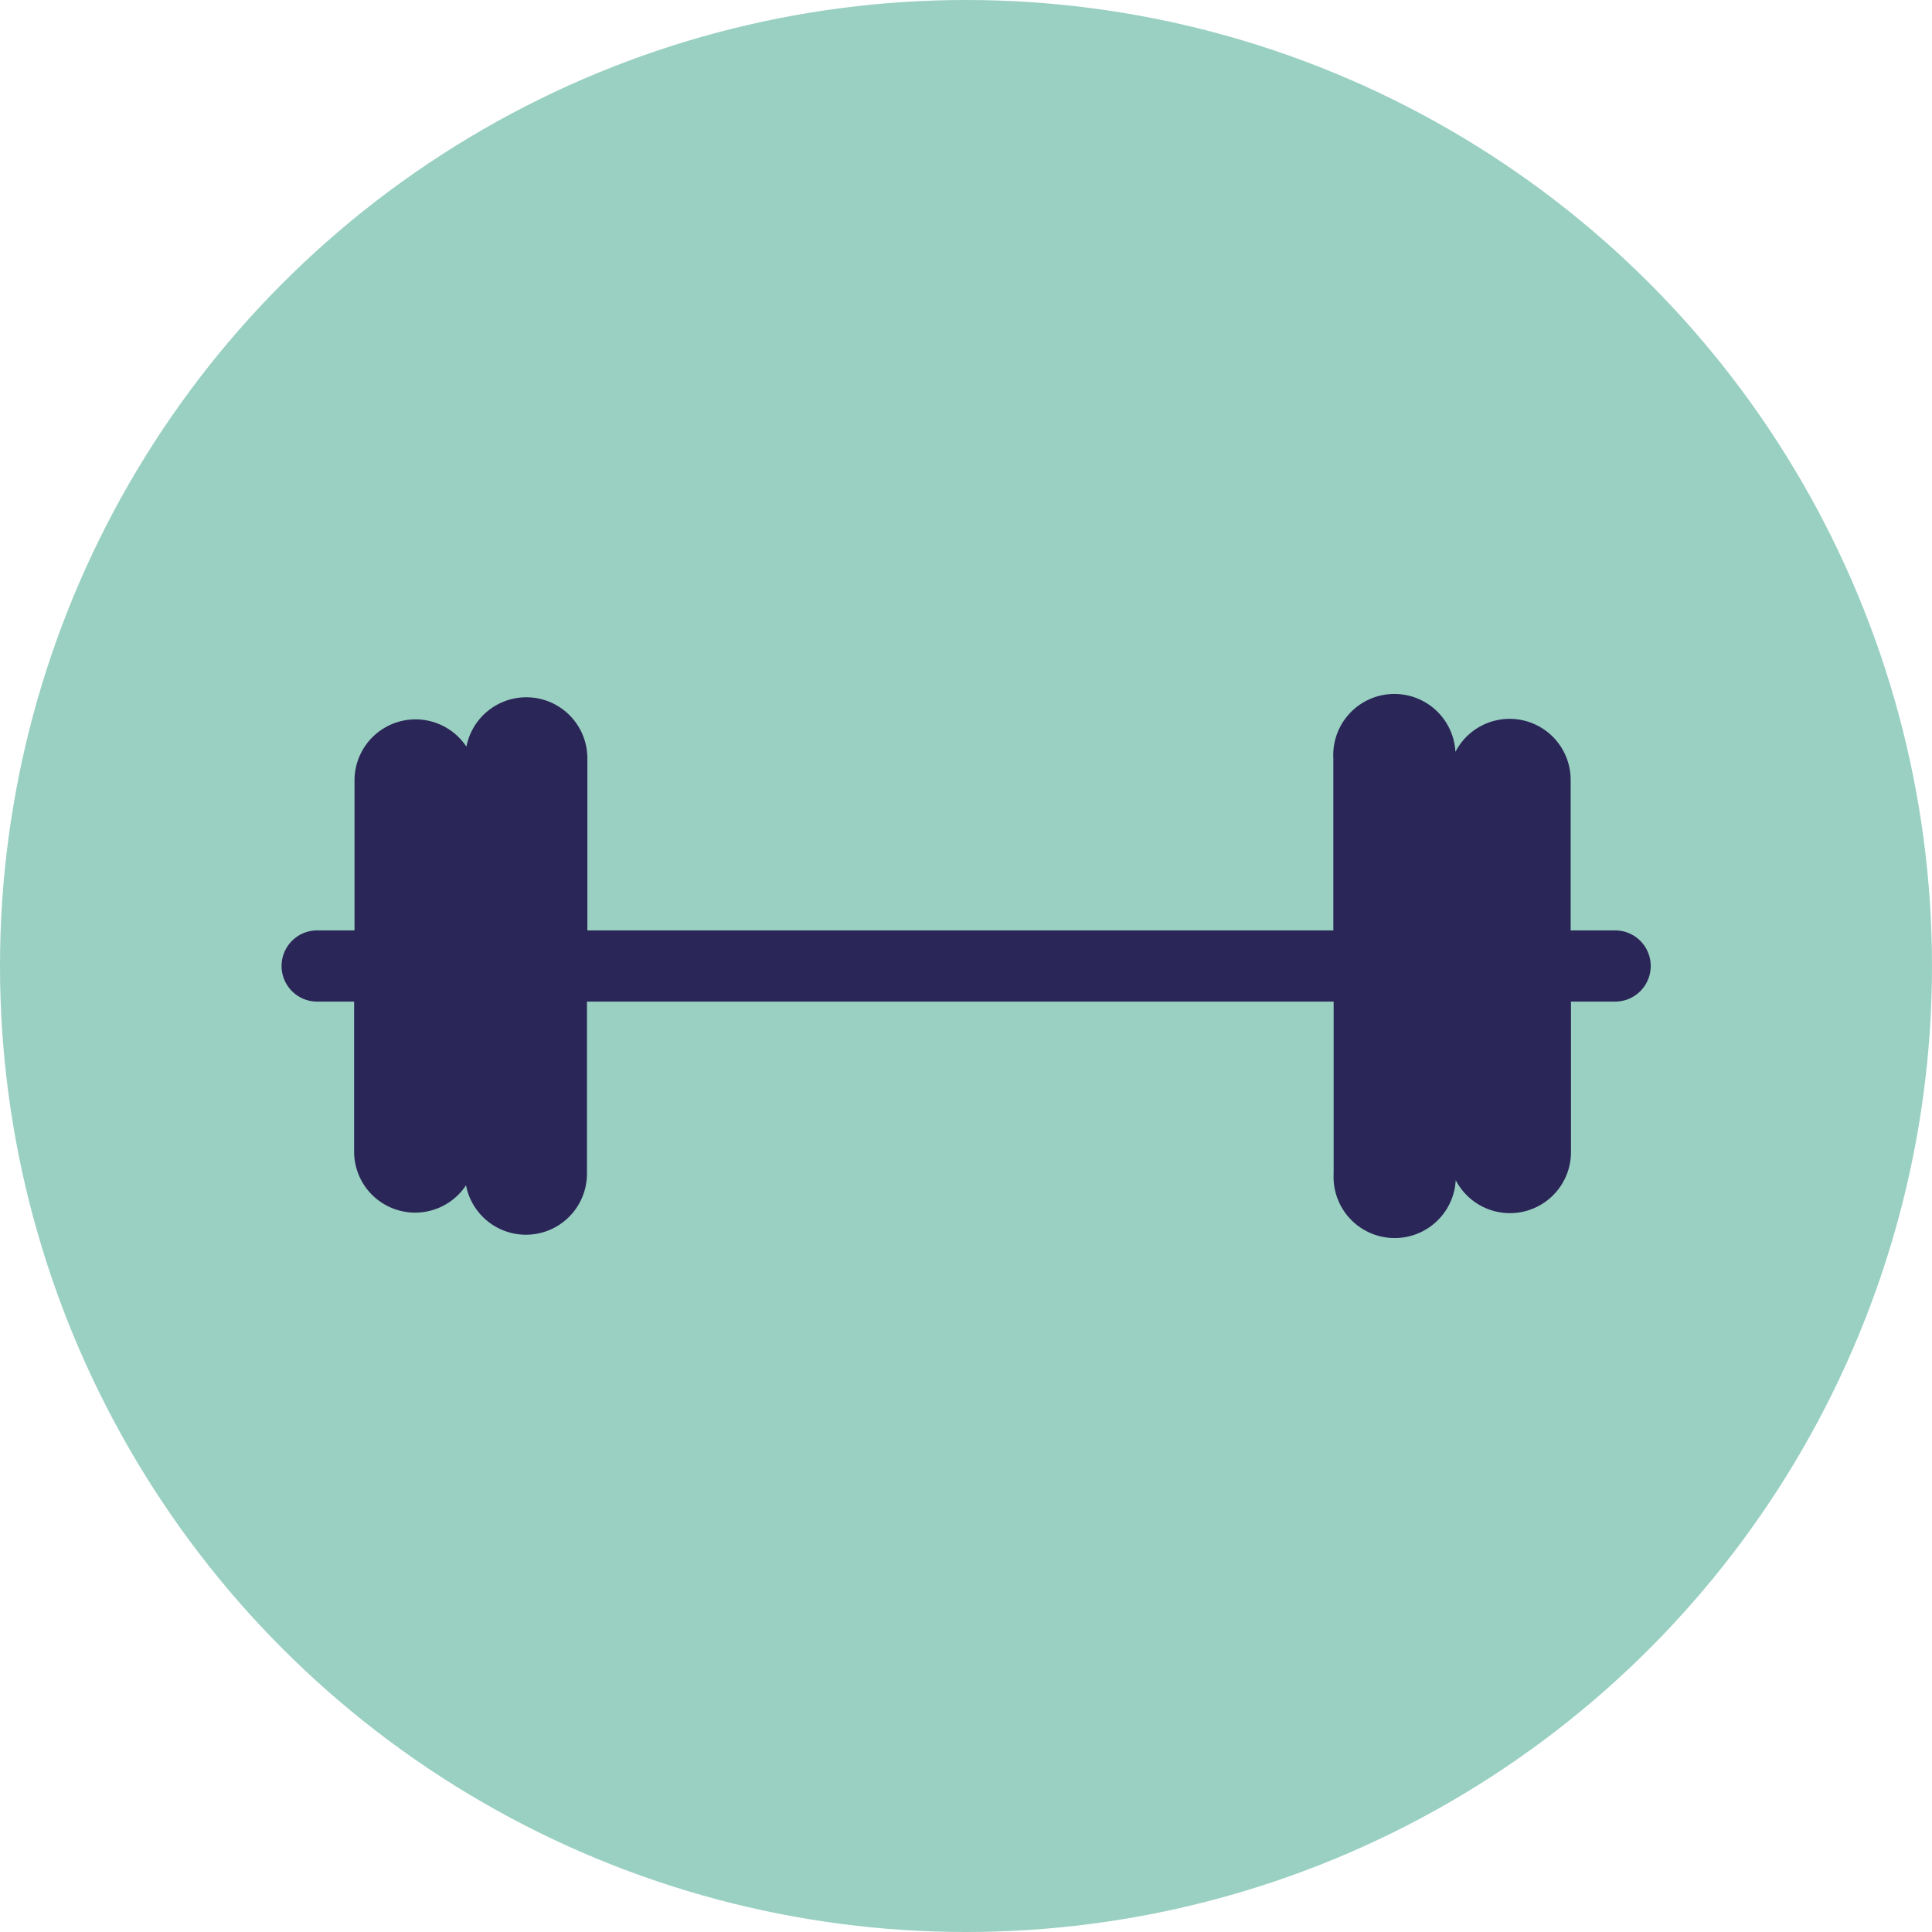 <svg id="Ebene_1" data-name="Ebene 1" xmlns="http://www.w3.org/2000/svg" viewBox="0 0 189.92 189.92"><defs><style>.cls-1{fill:#99d0c1;}.cls-2{fill:#2b2658;}</style></defs><circle class="cls-1" cx="94.96" cy="94.96" r="94.96"/><path class="cls-2" d="M158.74,91.46H154.4V76.65a6,6,0,0,0-11.33-2.74,6,6,0,0,0-12,.63V91.46H57.74V74.54A6,6,0,0,0,45.85,73.4a6,6,0,0,0-11,3.25V91.46H31.18a3.5,3.5,0,1,0,0,7h3.63v14.81a6,6,0,0,0,11,3.25,6,6,0,0,0,11.89-1.14V98.46H131.1v16.92a6,6,0,0,0,12,.63,6,6,0,0,0,11.33-2.74V98.46h4.34a3.5,3.5,0,0,0,0-7Z"/></svg>